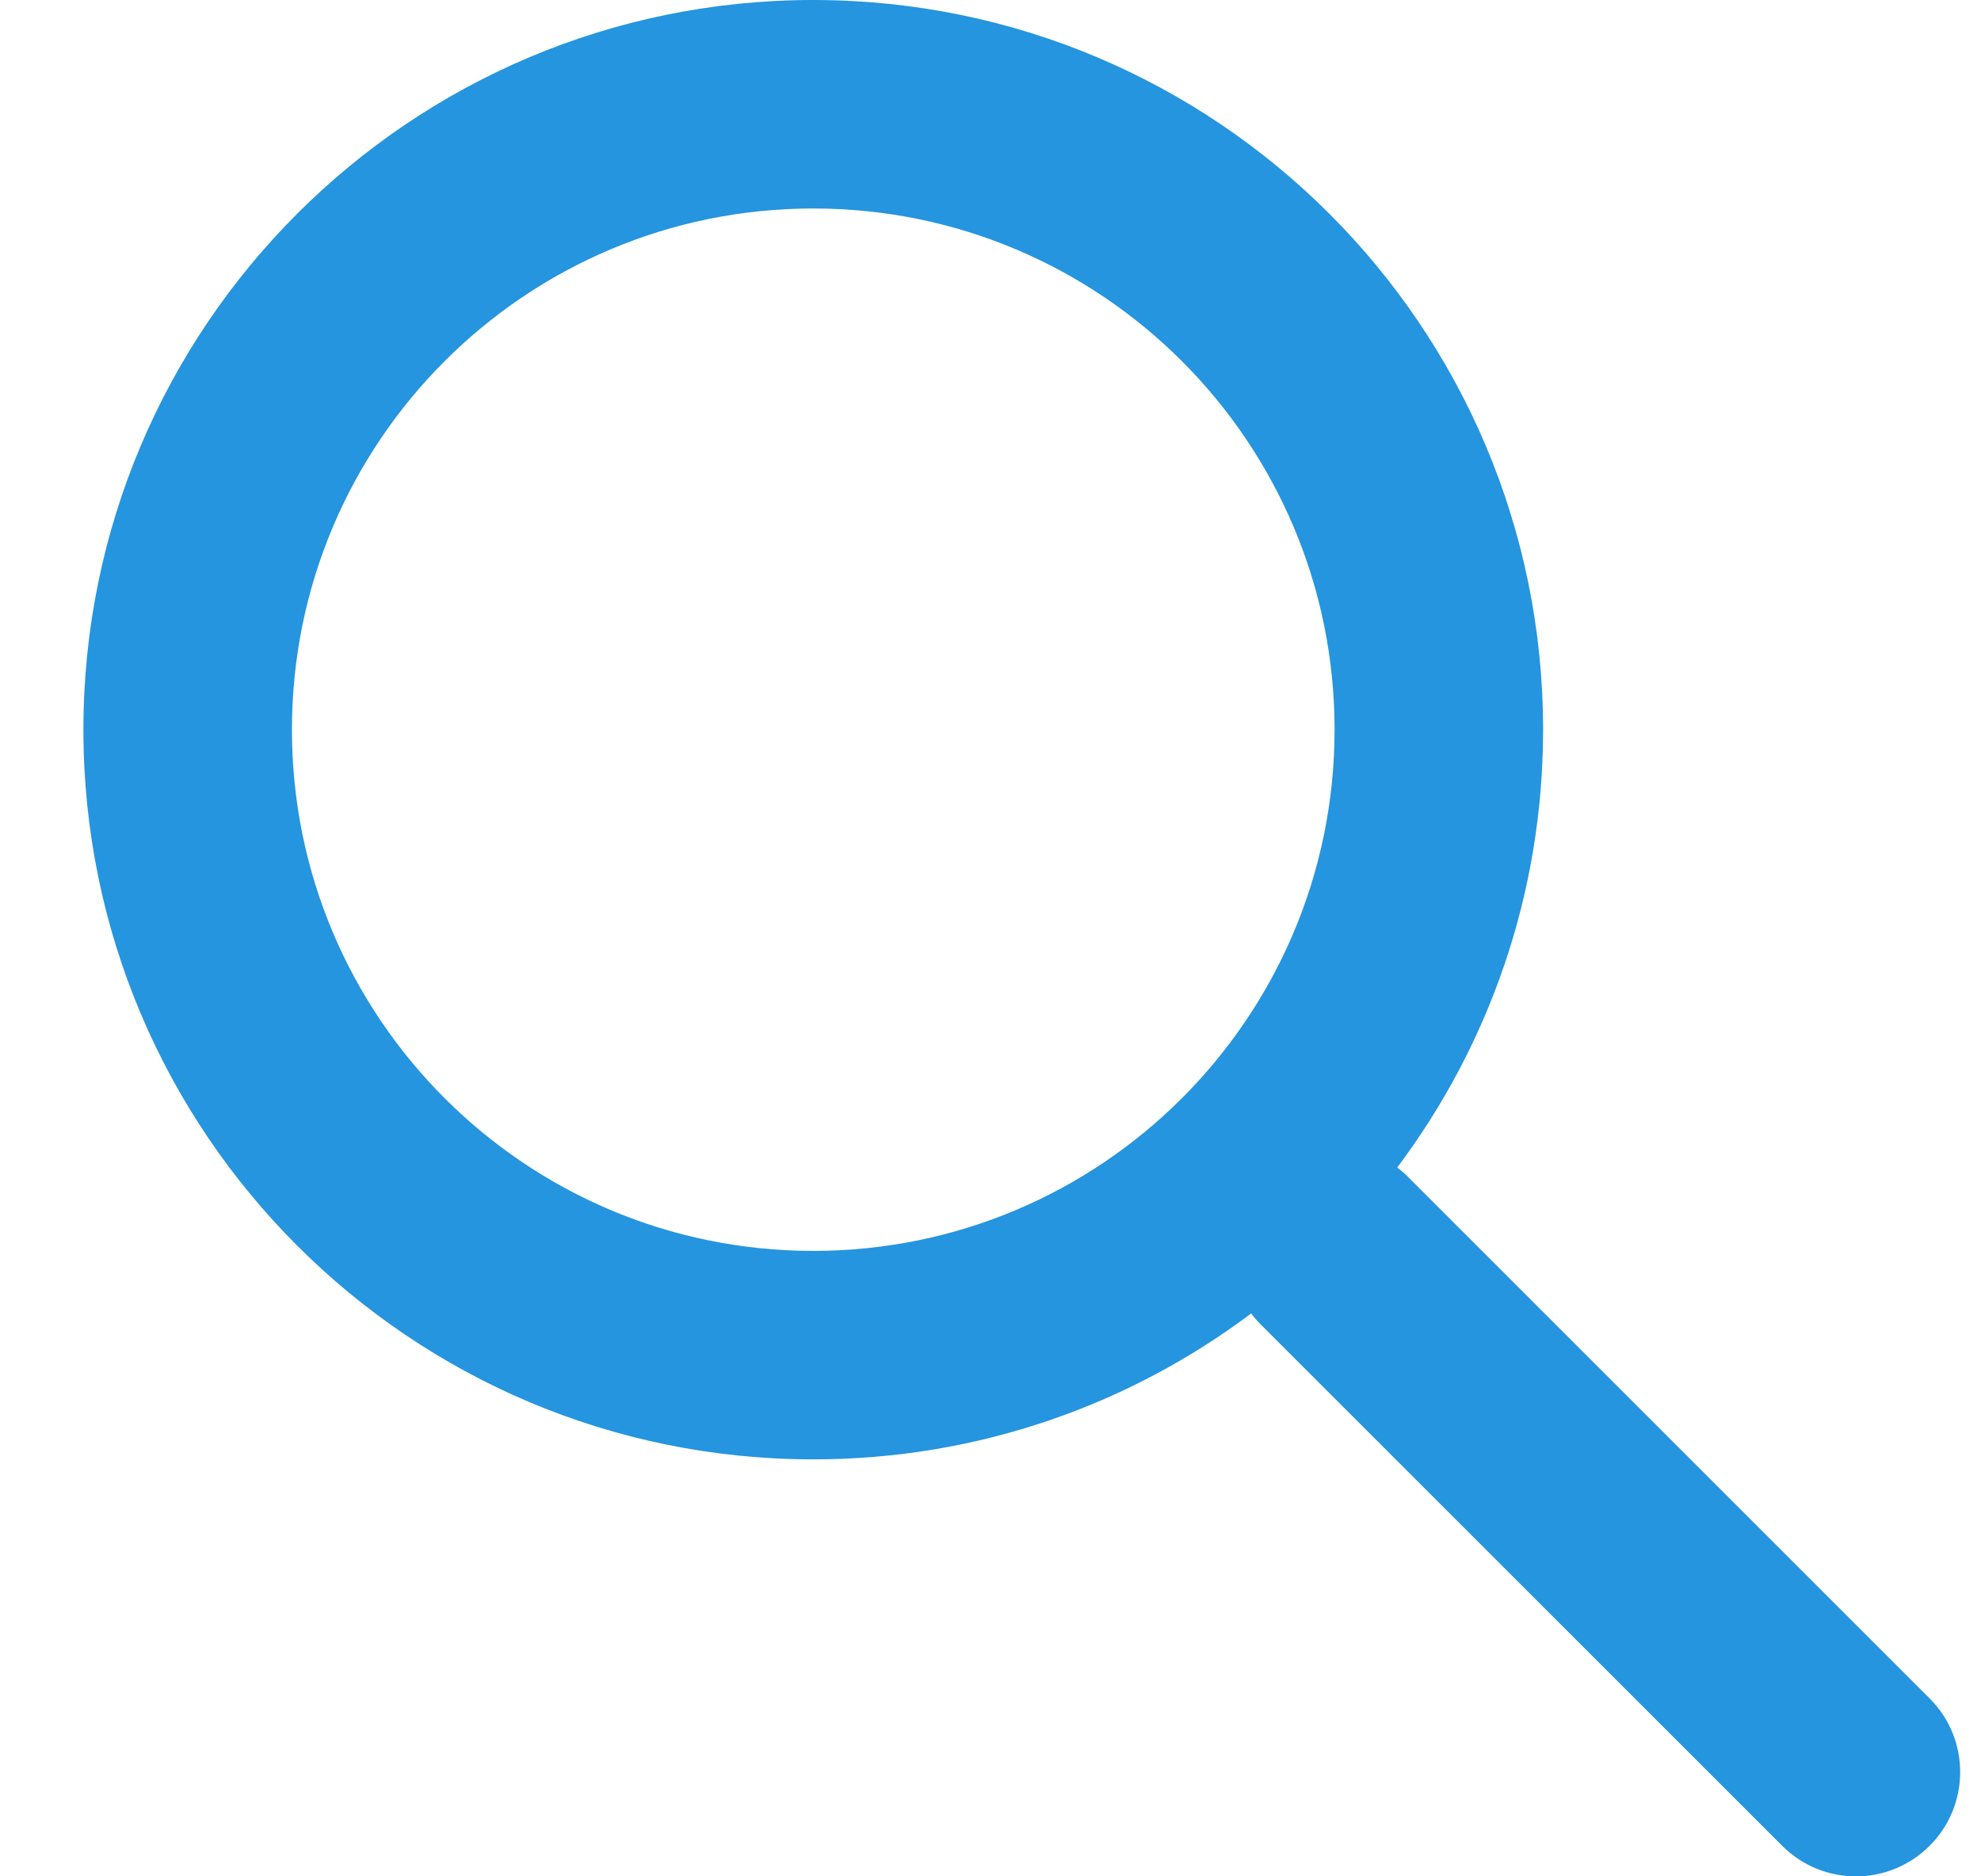 <svg width="19" height="18" viewBox="0 0 19 18" fill="none" xmlns="http://www.w3.org/2000/svg">
<path fill-rule="evenodd" clip-rule="evenodd" d="M12.8 7C12.8 9.761 10.562 12 7.8 12C5.039 12 2.8 9.761 2.8 7C2.8 4.239 5.039 2 7.8 2C10.562 2 12.8 4.239 12.8 7ZM12 12.6C10.83 13.479 9.376 14 7.8 14C3.934 14 0.8 10.866 0.8 7C0.8 3.134 3.934 0 7.8 0C11.666 0 14.8 3.134 14.8 7C14.8 8.576 14.279 10.03 13.401 11.2C13.438 11.228 13.473 11.259 13.507 11.293L18.507 16.293C18.898 16.683 18.898 17.317 18.507 17.707C18.117 18.098 17.484 18.098 17.093 17.707L12.093 12.707C12.059 12.673 12.028 12.638 12 12.6Z" fill="#2595DF"/>
</svg>
